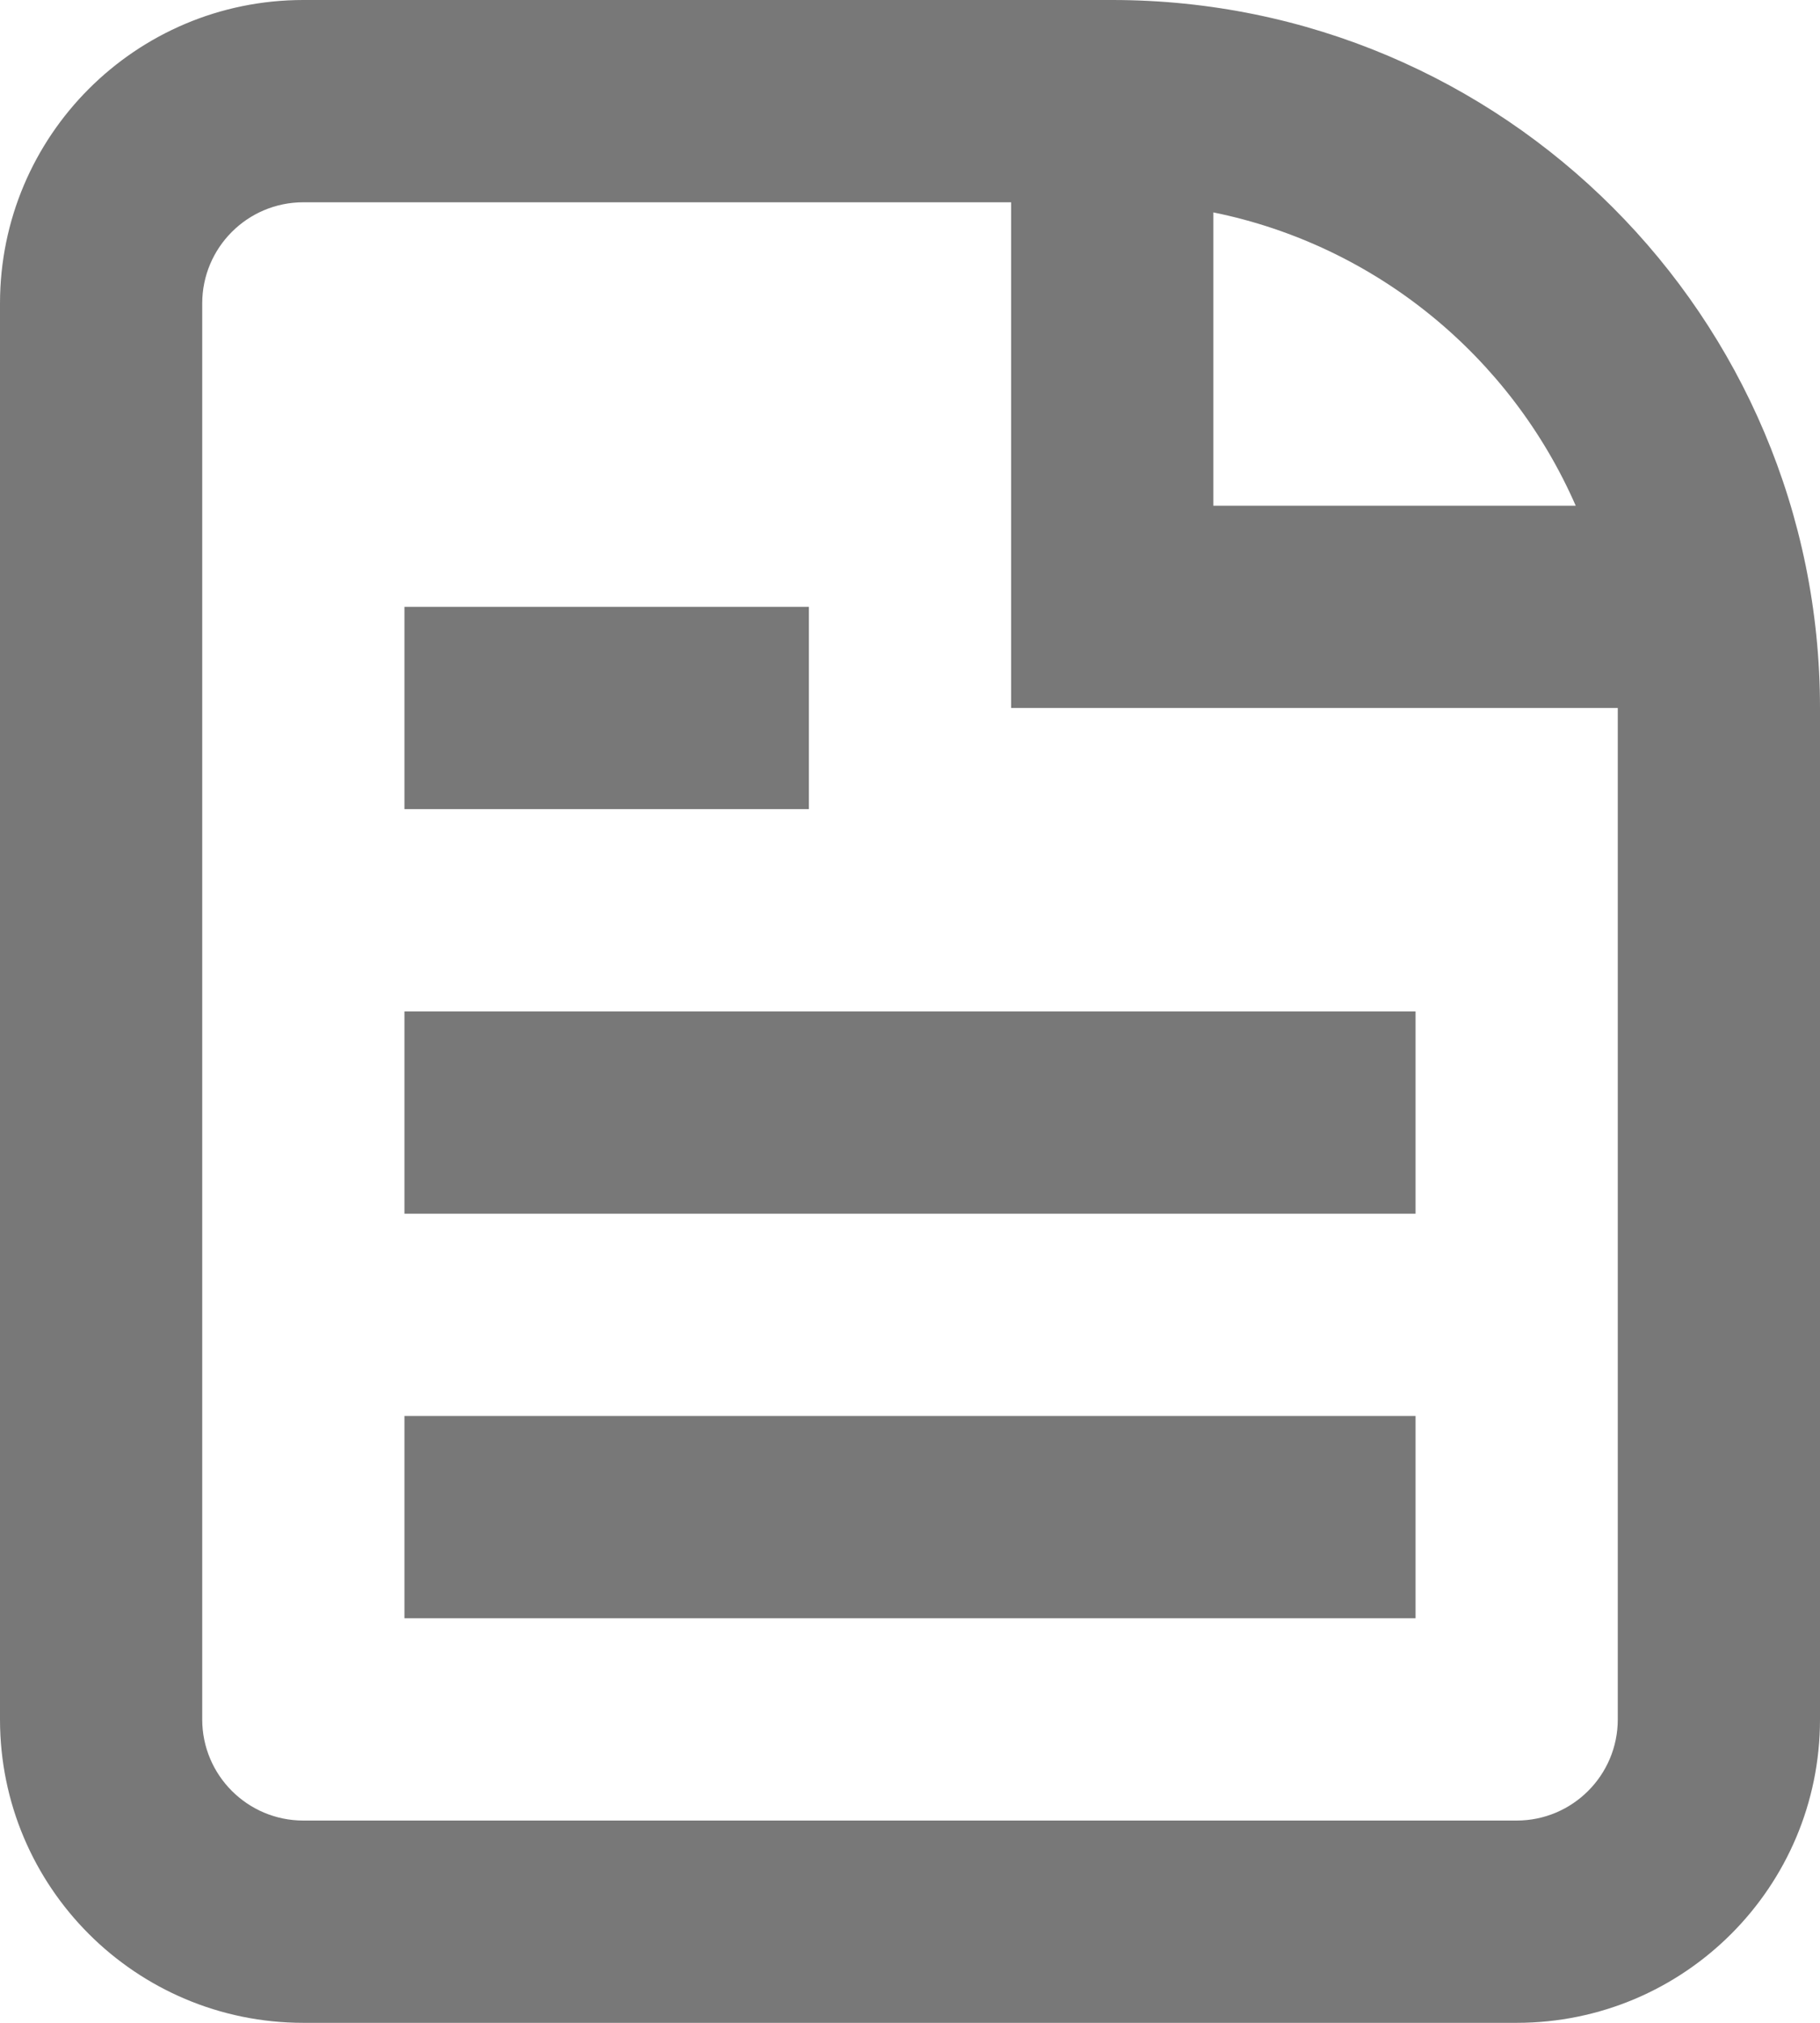 <svg width="18" height="20" viewBox="0 0 18 20" fill="none" xmlns="http://www.w3.org/2000/svg">
  <path d="M4 16H14V14H4V16Z" fill="#787878"/>
  <path d="M14 12H4V10H14V12Z" fill="#787878"/>
  <path d="M4 8H8V6H4V8Z" fill="#787878"/>
  <path fill-rule="evenodd" clip-rule="evenodd" d="M3 0C1.343 0 0 1.343 0 3V17C0 18.657 1.343 20 3 20H15C16.657 20 18 18.657 18 17V7C18 3.134 14.866 0 11 0H3ZM3 2H10V7H16V17C16 17.552 15.552 18 15 18H3C2.448 18 2 17.552 2 17V3C2 2.448 2.448 2 3 2ZM12 2.1C13.611 2.427 14.941 3.529 15.584 5H12V2.1Z" fill="#787878"/>
</svg>
